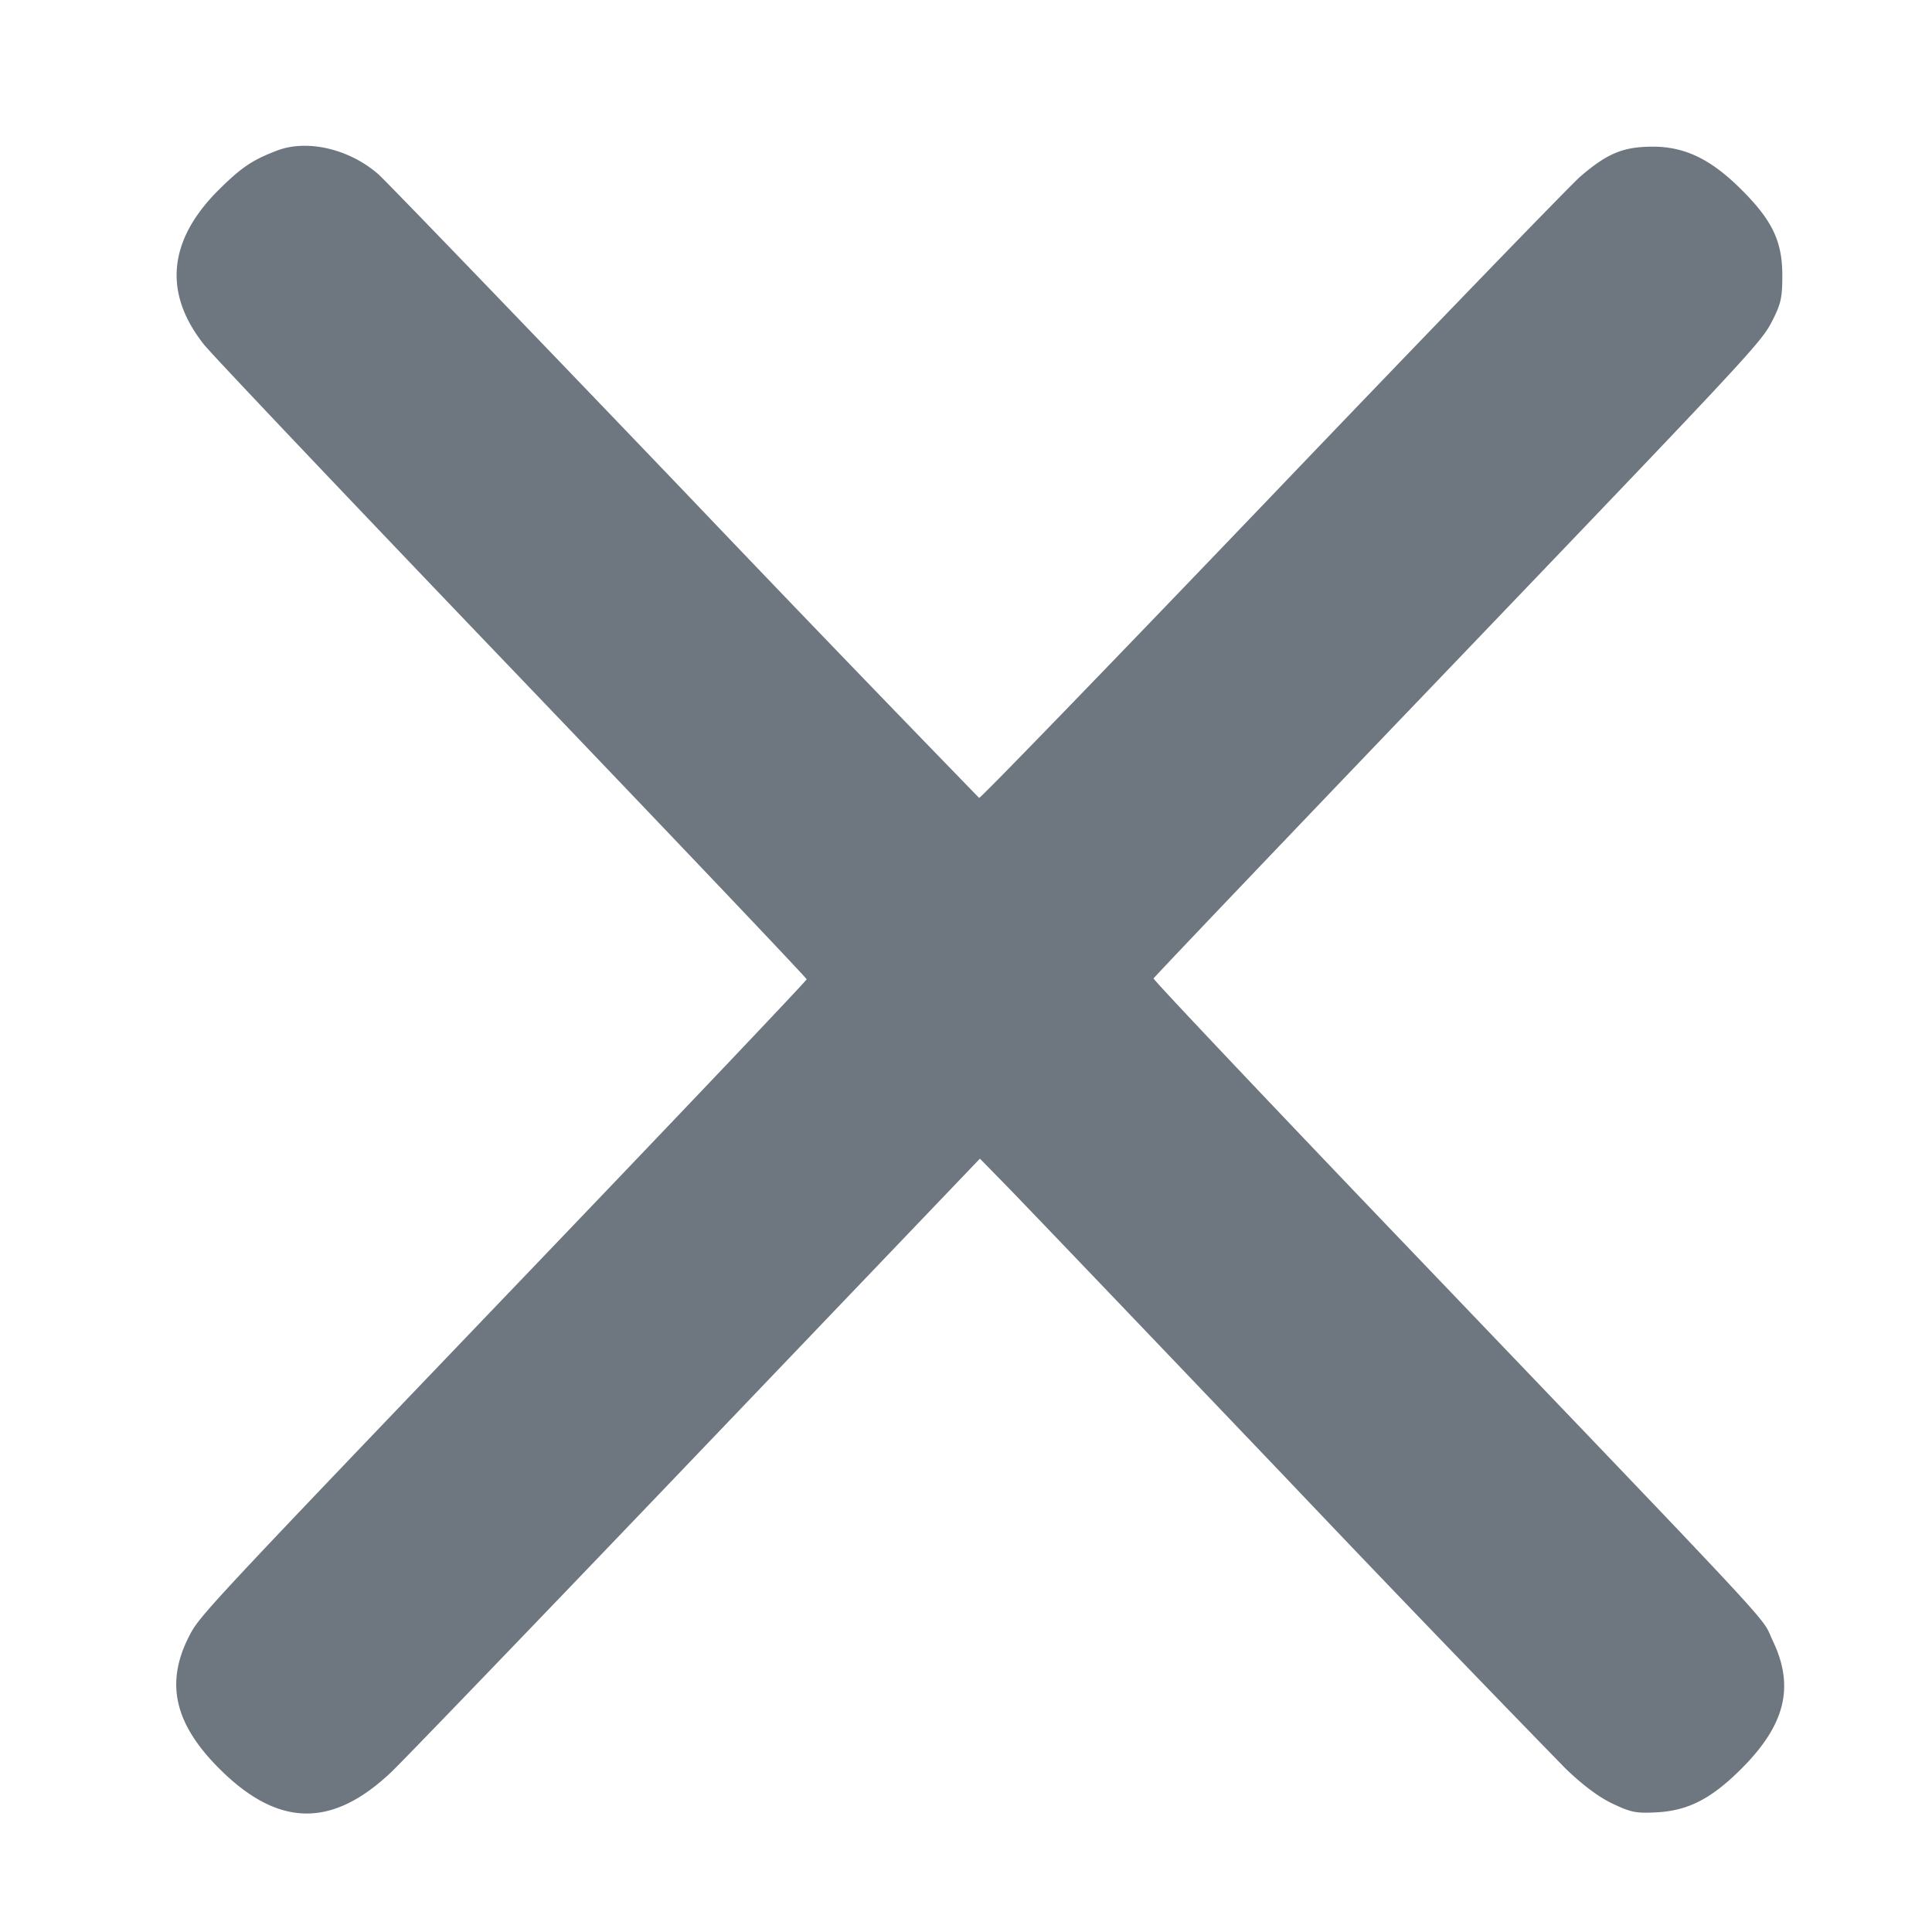 <svg viewBox="0 0 25 25" xmlns="http://www.w3.org/2000/svg"><path d="M3.583 1.949c-.319.123-.454.213-.746.501-.661.654-.729 1.338-.198 2.008.099.126 1.895 2.019 3.99 4.206 2.095 2.188 3.809 3.991 3.809 4.008 0 .017-1.566 1.666-3.48 3.665-4.368 4.562-4.378 4.572-4.516 4.846-.303.598-.183 1.122.389 1.696.764.768 1.464.783 2.237.047.161-.154 1.94-2.002 3.953-4.107l3.659-3.826.3.306c.166.168 1.795 1.871 3.621 3.784a409.155 409.155 0 0 0 3.659 3.804c.223.214.429.368.606.452.238.113.302.126.566.113.407-.021.706-.172 1.09-.553.581-.576.704-1.073.415-1.673-.164-.342.27.126-4.969-5.347-1.678-1.754-3.047-3.202-3.041-3.218.006-.016 1.604-1.693 3.552-3.726 4.288-4.477 4.312-4.502 4.463-4.801.103-.204.121-.286.121-.571 0-.439-.129-.709-.524-1.104-.399-.4-.739-.564-1.163-.561-.373.002-.578.087-.924.384-.126.109-1.922 1.965-3.99 4.127-2.069 2.161-3.775 3.923-3.792 3.916a569.335 569.335 0 0 1-3.822-3.971c-2.085-2.177-3.863-4.022-3.953-4.1-.376-.328-.921-.455-1.312-.305" fill-rule="evenodd" fill="#6e7780"/></svg>